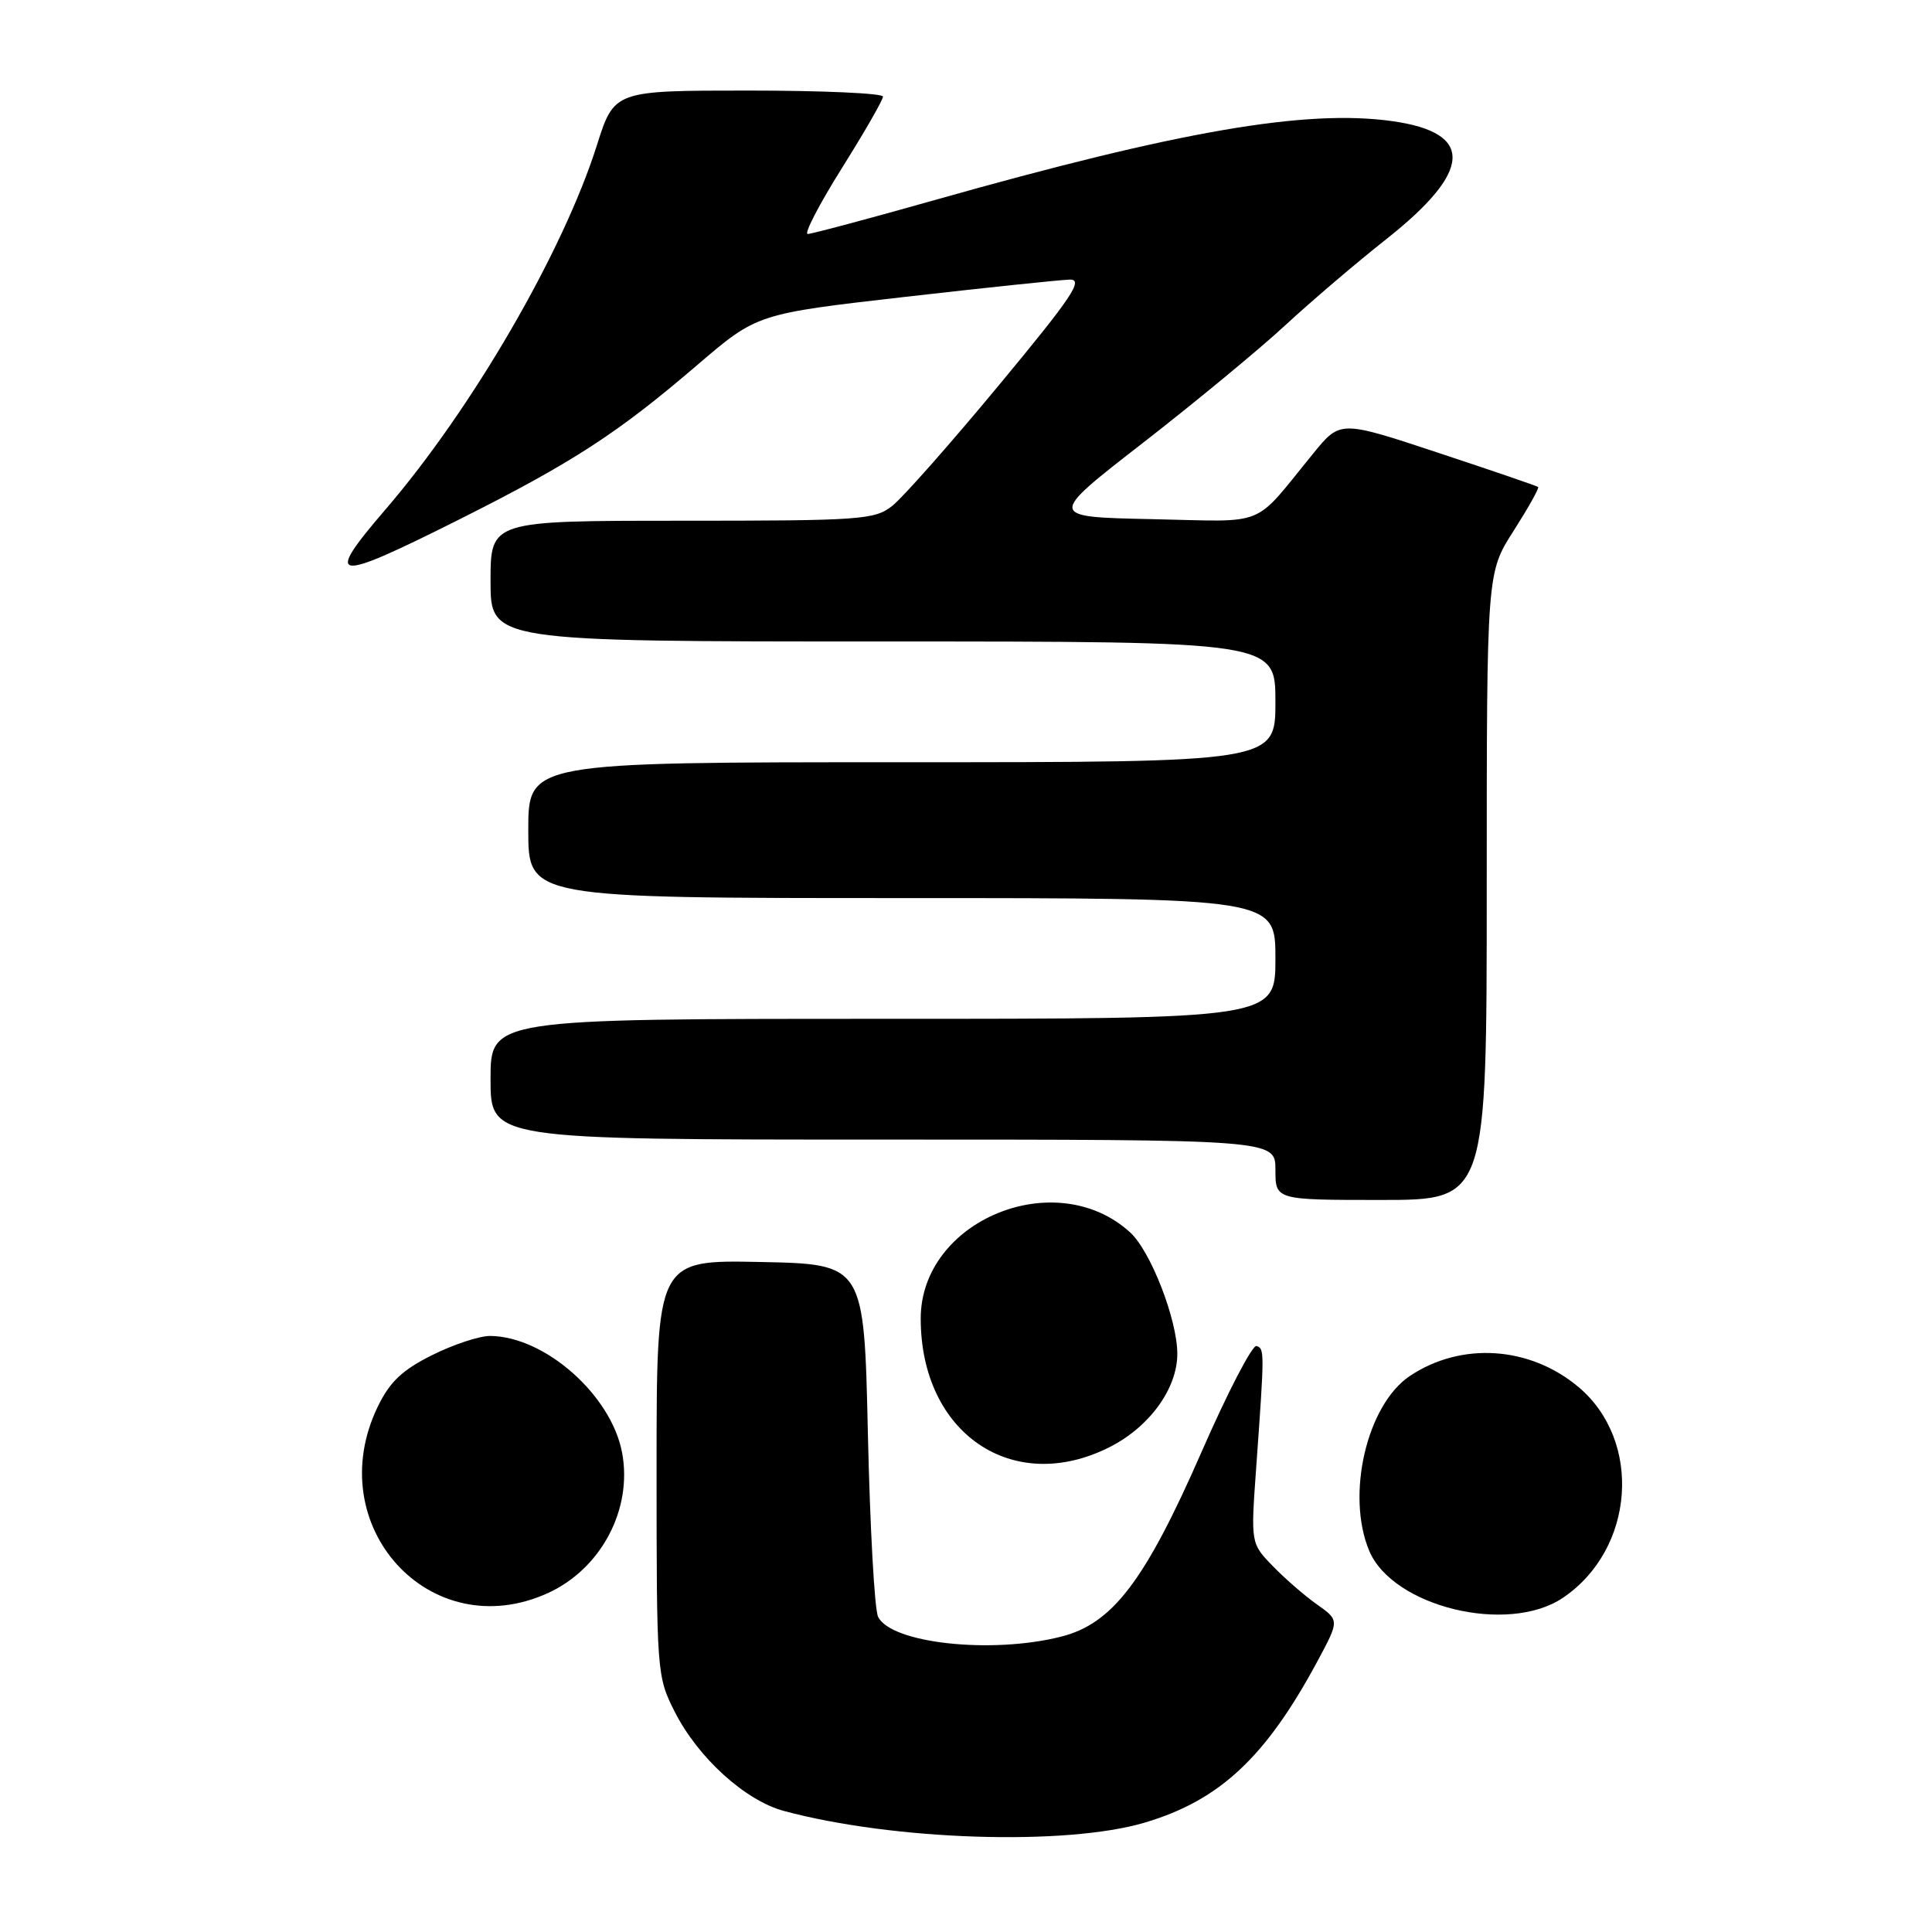 <?xml version="1.0" encoding="UTF-8" standalone="no"?>
<!DOCTYPE svg PUBLIC "-//W3C//DTD SVG 1.1//EN" "http://www.w3.org/Graphics/SVG/1.1/DTD/svg11.dtd" >
<svg xmlns="http://www.w3.org/2000/svg" xmlns:xlink="http://www.w3.org/1999/xlink" version="1.1" viewBox="0 0 256 256">
 <g >
 <path fill="currentColor"
d=" M 151.70 241.50 C 161.63 238.55 167.73 232.84 174.58 220.10 C 177.48 214.70 177.48 214.70 174.51 212.60 C 172.88 211.45 170.23 209.15 168.64 207.50 C 165.73 204.50 165.73 204.50 166.45 194.50 C 167.56 179.00 167.56 178.72 166.50 178.35 C 165.95 178.16 162.66 184.50 159.19 192.44 C 151.72 209.49 147.41 215.16 140.58 216.87 C 131.36 219.20 118.07 217.75 116.35 214.23 C 115.88 213.28 115.28 202.38 115.00 190.00 C 114.50 167.50 114.50 167.50 100.75 167.22 C 87.00 166.94 87.00 166.94 87.00 194.51 C 87.00 221.69 87.03 222.13 89.42 226.85 C 92.50 232.91 98.74 238.58 103.87 239.96 C 118.39 243.87 141.23 244.61 151.70 241.50 Z  M 207.09 211.72 C 216.61 205.30 217.67 190.95 209.16 183.79 C 202.72 178.37 193.63 177.77 186.82 182.32 C 181.11 186.14 178.33 198.07 181.42 205.47 C 184.53 212.91 199.80 216.63 207.09 211.72 Z  M 72.58 211.10 C 79.65 207.89 83.84 199.98 82.43 192.48 C 81.00 184.86 72.21 177.08 64.95 177.02 C 63.54 177.01 60.08 178.15 57.26 179.56 C 53.30 181.53 51.65 183.10 50.06 186.38 C 42.42 202.16 57.00 218.18 72.58 211.10 Z  M 147.03 191.75 C 152.31 189.08 156.00 184.00 156.00 179.39 C 156.00 174.86 152.47 165.77 149.74 163.29 C 139.90 154.32 122.00 161.70 122.00 174.72 C 122.00 189.93 134.20 198.23 147.03 191.75 Z  M 197.00 117.45 C 197.00 75.90 197.00 75.90 200.56 70.34 C 202.51 67.28 203.98 64.67 203.81 64.53 C 203.64 64.39 197.67 62.34 190.55 59.99 C 177.59 55.70 177.59 55.70 174.05 60.04 C 165.84 70.08 168.22 69.11 152.65 68.79 C 138.80 68.50 138.80 68.50 151.41 58.71 C 158.34 53.32 166.82 46.32 170.26 43.14 C 173.69 39.97 179.71 34.83 183.64 31.73 C 195.13 22.66 195.40 17.58 184.47 16.05 C 173.05 14.45 156.31 17.33 123.85 26.51 C 115.12 28.98 107.55 31.00 107.03 31.00 C 106.51 31.00 108.54 27.09 111.54 22.30 C 114.54 17.52 117.00 13.24 117.00 12.80 C 117.00 12.36 108.99 12.00 99.20 12.00 C 81.39 12.00 81.39 12.00 79.09 19.25 C 74.61 33.39 62.58 54.12 51.12 67.46 C 42.80 77.14 43.99 77.30 61.03 68.74 C 75.88 61.28 81.86 57.40 92.41 48.35 C 100.32 41.58 100.32 41.58 119.91 39.34 C 130.68 38.11 140.51 37.08 141.75 37.05 C 143.63 37.01 142.04 39.37 132.36 51.04 C 125.96 58.76 119.60 65.96 118.22 67.04 C 115.90 68.87 114.05 69.00 90.37 69.00 C 65.00 69.00 65.00 69.00 65.00 77.00 C 65.00 85.00 65.00 85.00 117.00 85.00 C 169.00 85.00 169.00 85.00 169.00 93.00 C 169.00 101.00 169.00 101.00 119.50 101.00 C 70.00 101.00 70.00 101.00 70.00 110.00 C 70.00 119.00 70.00 119.00 119.50 119.00 C 169.00 119.00 169.00 119.00 169.00 127.00 C 169.00 135.00 169.00 135.00 117.00 135.00 C 65.00 135.00 65.00 135.00 65.00 143.00 C 65.00 151.00 65.00 151.00 117.00 151.00 C 169.00 151.00 169.00 151.00 169.00 155.00 C 169.00 159.00 169.00 159.00 183.00 159.00 C 197.00 159.00 197.00 159.00 197.00 117.45 Z "/>
</g>
</svg>